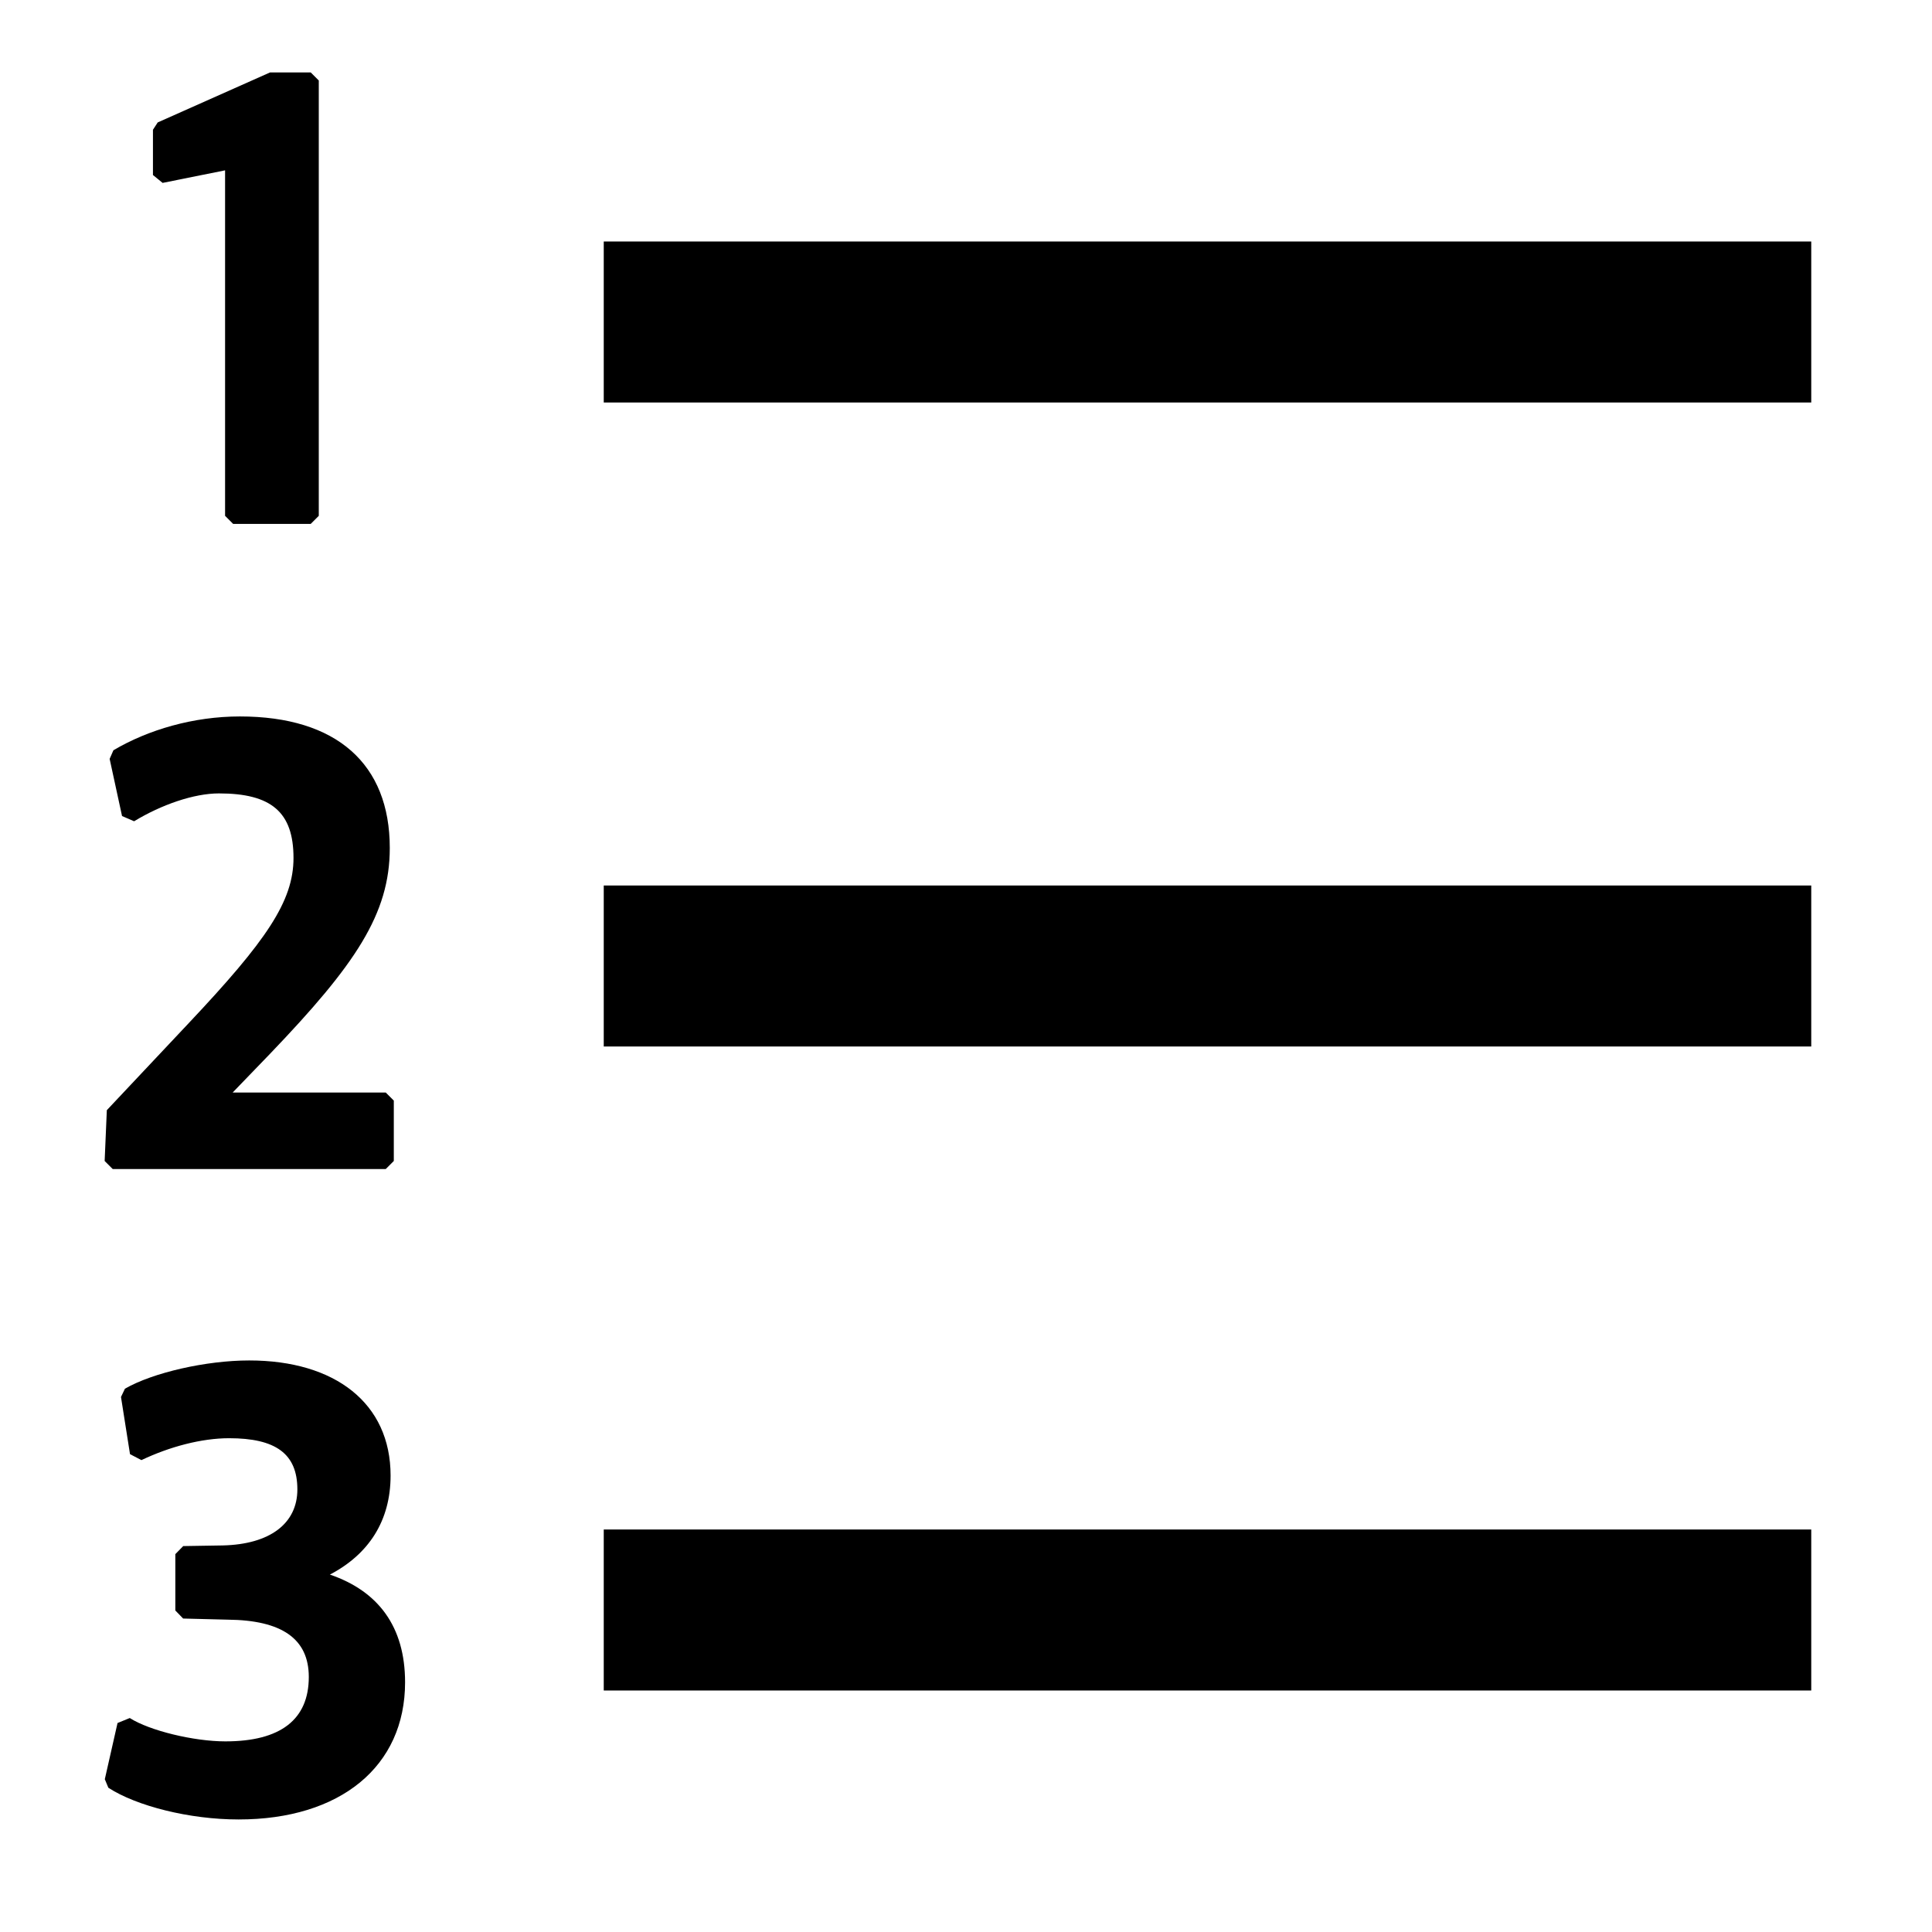 <?xml version="1.0" encoding="UTF-8"?>
<svg width="24px" height="24px" viewBox="0 0 24 24" version="1.1" xmlns="http://www.w3.org/2000/svg" xmlns:xlink="http://www.w3.org/1999/xlink">
    <defs></defs>
    <g id="Icons/order-list/basic" stroke="none" stroke-width="1" fill="none" fill-rule="evenodd">
        <rect fill="currentColor" x="7.5" y="3" width="15" height="2"></rect>
        <rect fill="currentColor" x="7.5" y="11" width="15" height="2"></rect>
        <rect fill="currentColor" x="7.5" y="19" width="15" height="2"></rect>
        <polygon fill="currentColor" fill-rule="nonzero" points="2.02 2.272 1.9 2.174 1.9 1.612 1.959 1.521 3.354 0.9 3.86 0.9 3.96 1 3.96 6.408 3.86 6.508 2.896 6.508 2.796 6.408 2.796 2.116"></polygon>
        <path fill="currentColor" d="M4.792,13.572 L4.892,13.672 L4.892,14.422 L4.792,14.522 L1.4,14.522 L1.3,14.422 L1.327,13.791 L2.347,12.707 C3.309,11.686 3.646,11.196 3.646,10.658 C3.646,10.088 3.37,9.856 2.72,9.856 C2.407,9.856 2.004,9.997 1.666,10.202 L1.516,10.137 L1.362,9.427 L1.409,9.32 C1.842,9.064 2.405,8.9 2.98,8.9 C4.18,8.9 4.842,9.489 4.842,10.534 C4.842,11.355 4.413,11.986 3.354,13.091 L2.89,13.572 L4.792,13.572 Z" fill-rule="nonzero"></path>
        <path fill="currentColor" d="M5.032,20.898 C5.032,21.945 4.226,22.602 2.964,22.602 C2.35,22.602 1.694,22.434 1.346,22.208 L1.302,22.102 L1.46,21.404 L1.612,21.342 C1.858,21.499 2.408,21.632 2.8,21.632 C3.484,21.632 3.836,21.362 3.836,20.832 C3.836,20.356 3.499,20.126 2.827,20.12 L2.275,20.106 L2.178,20.006 L2.178,19.306 L2.276,19.206 L2.766,19.198 C3.351,19.185 3.694,18.927 3.694,18.502 C3.694,18.058 3.424,17.866 2.846,17.866 C2.504,17.866 2.108,17.971 1.757,18.138 L1.615,18.064 L1.503,17.354 L1.552,17.251 C1.899,17.051 2.561,16.9 3.096,16.9 C4.163,16.9 4.852,17.432 4.852,18.33 C4.852,18.889 4.583,19.307 4.098,19.56 C4.699,19.765 5.032,20.207 5.032,20.898 Z" fill-rule="nonzero"></path>
    </g>
</svg>
